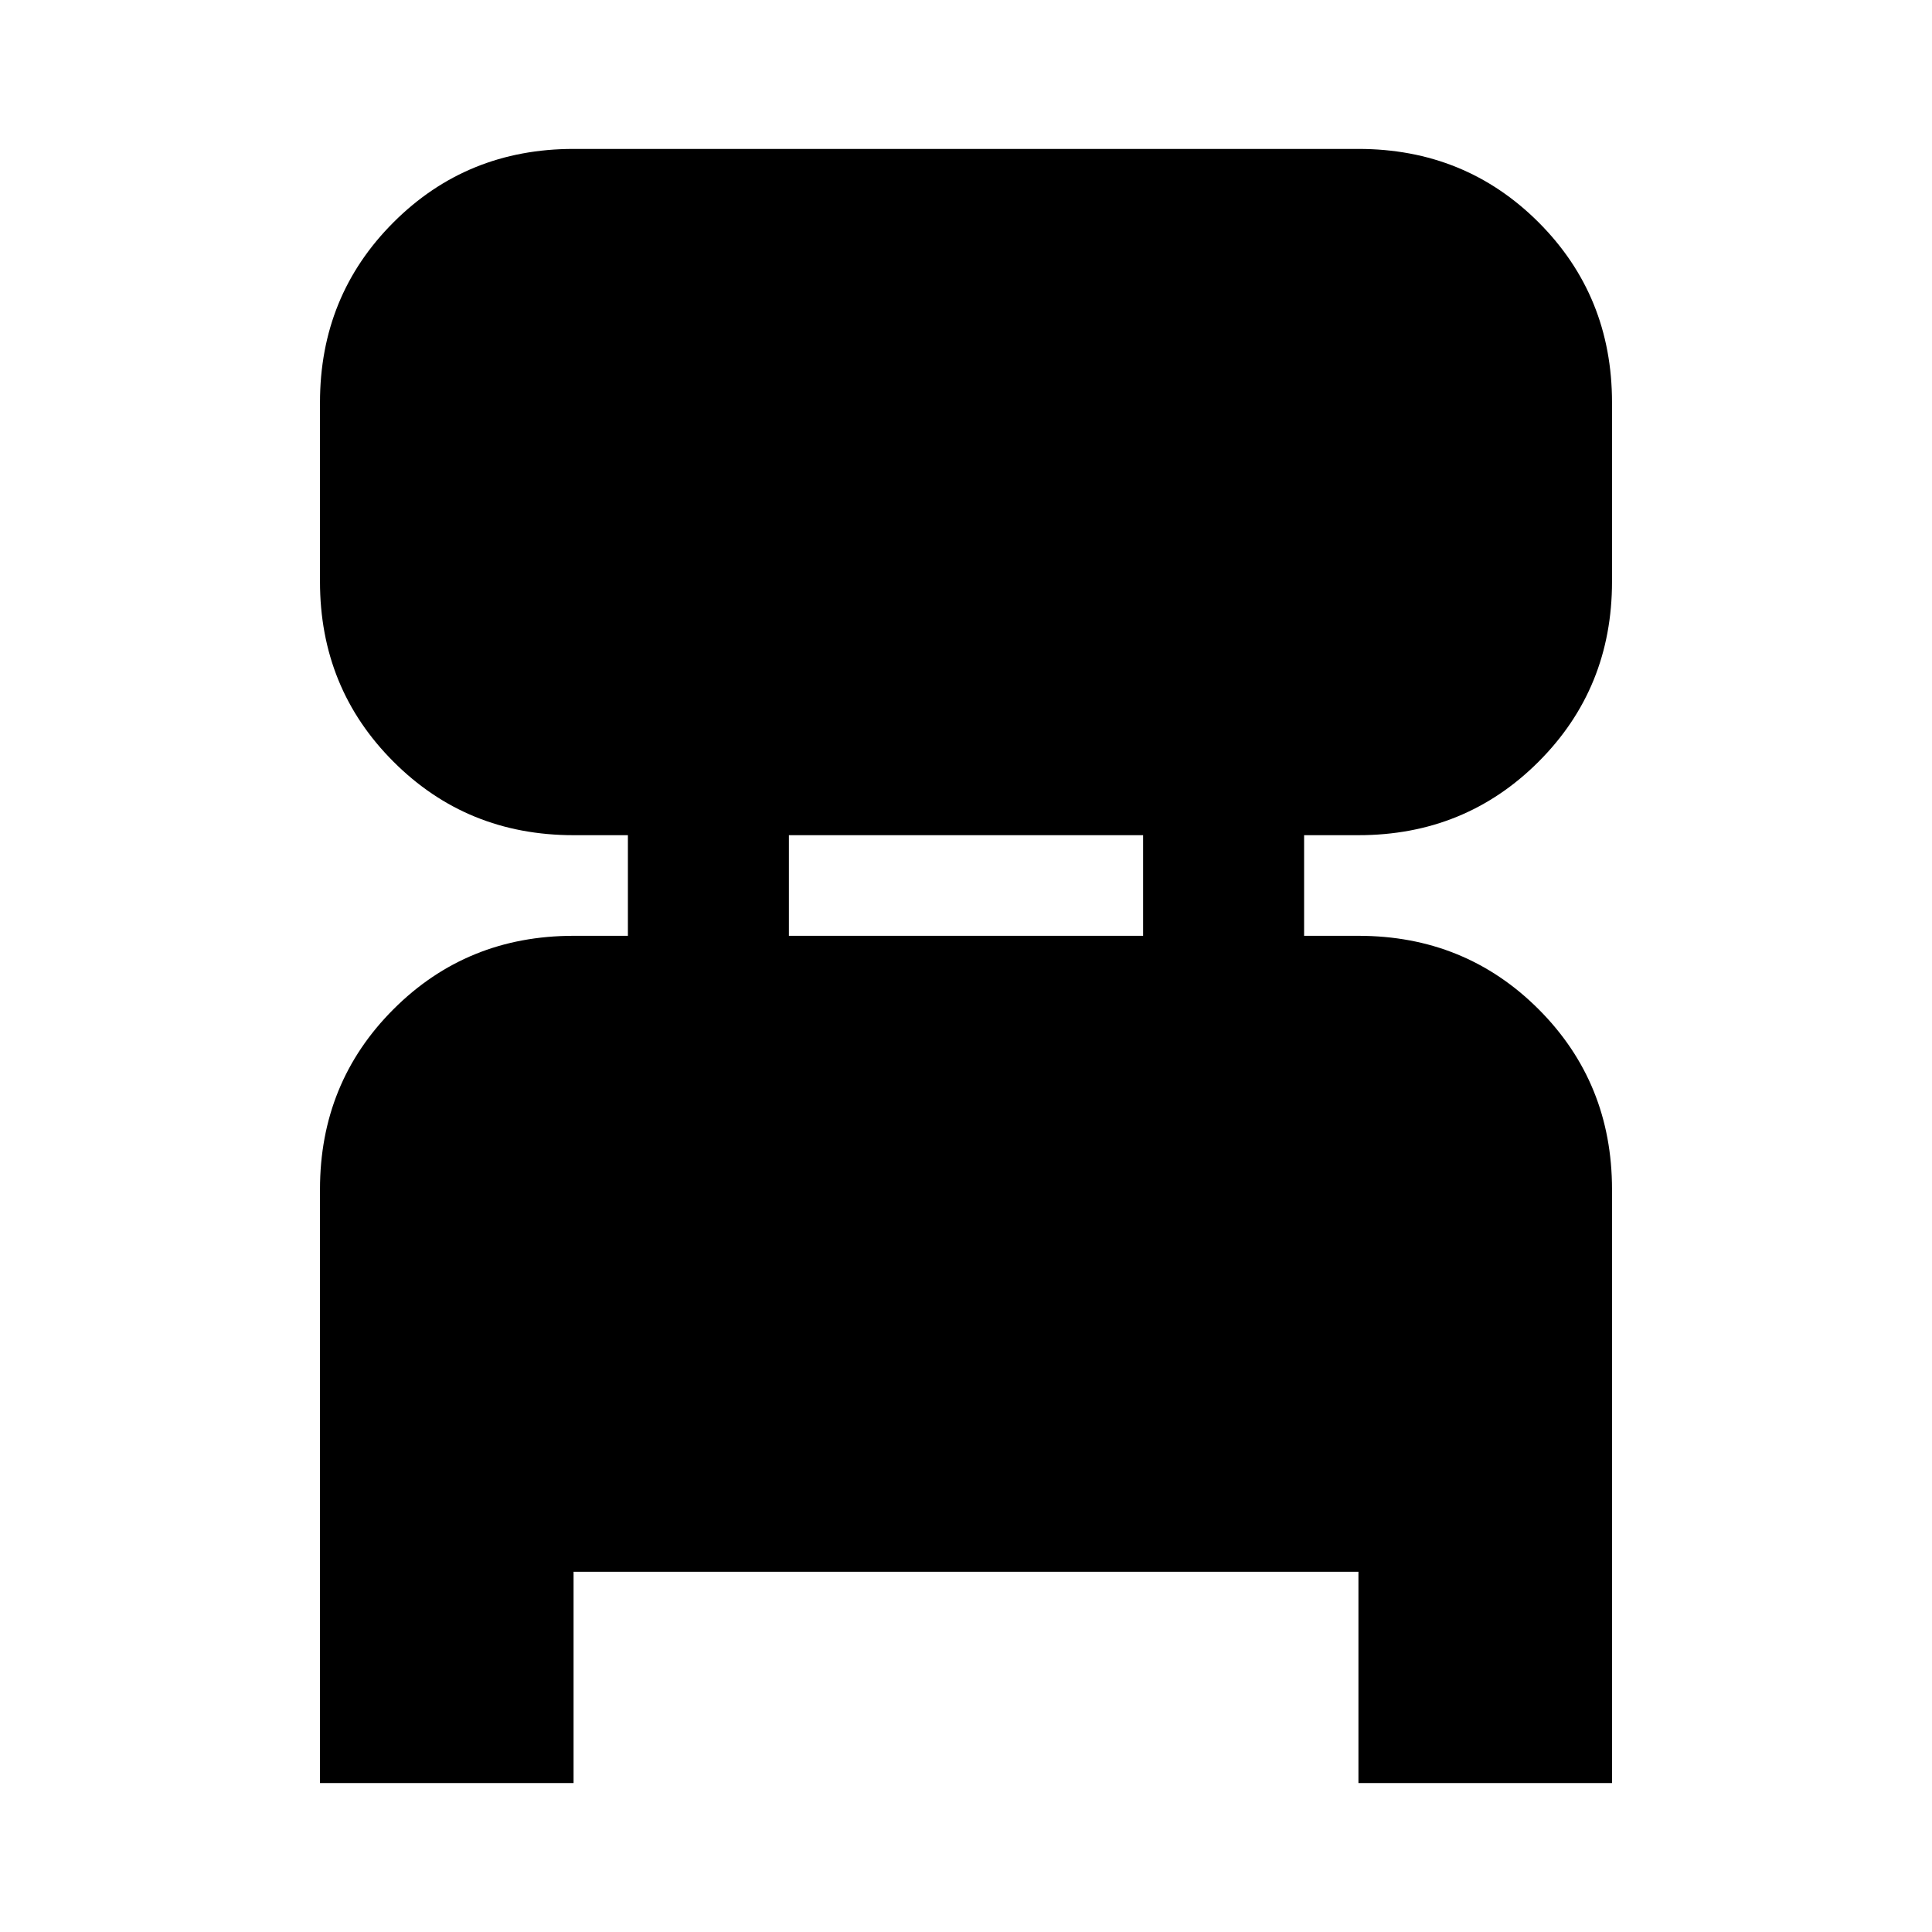 <svg xmlns="http://www.w3.org/2000/svg" height="24" width="24"><path d="M3.975 22.15v-7.375q0-1.325.913-2.238.912-.912 2.237-.912H7.8v-1.25h-.675q-1.325 0-2.237-.913-.913-.912-.913-2.237V5q0-1.325.913-2.238.912-.912 2.237-.912h9.75q1.325 0 2.238.912.912.913.912 2.238v2.225q0 1.325-.912 2.237-.913.913-2.238.913H16.2v1.25h.675q1.325 0 2.238.912.912.913.912 2.238v7.375h-3.15v-2.625h-9.75v2.625ZM9.8 11.625h4.4v-1.25H9.8Z"/></svg>